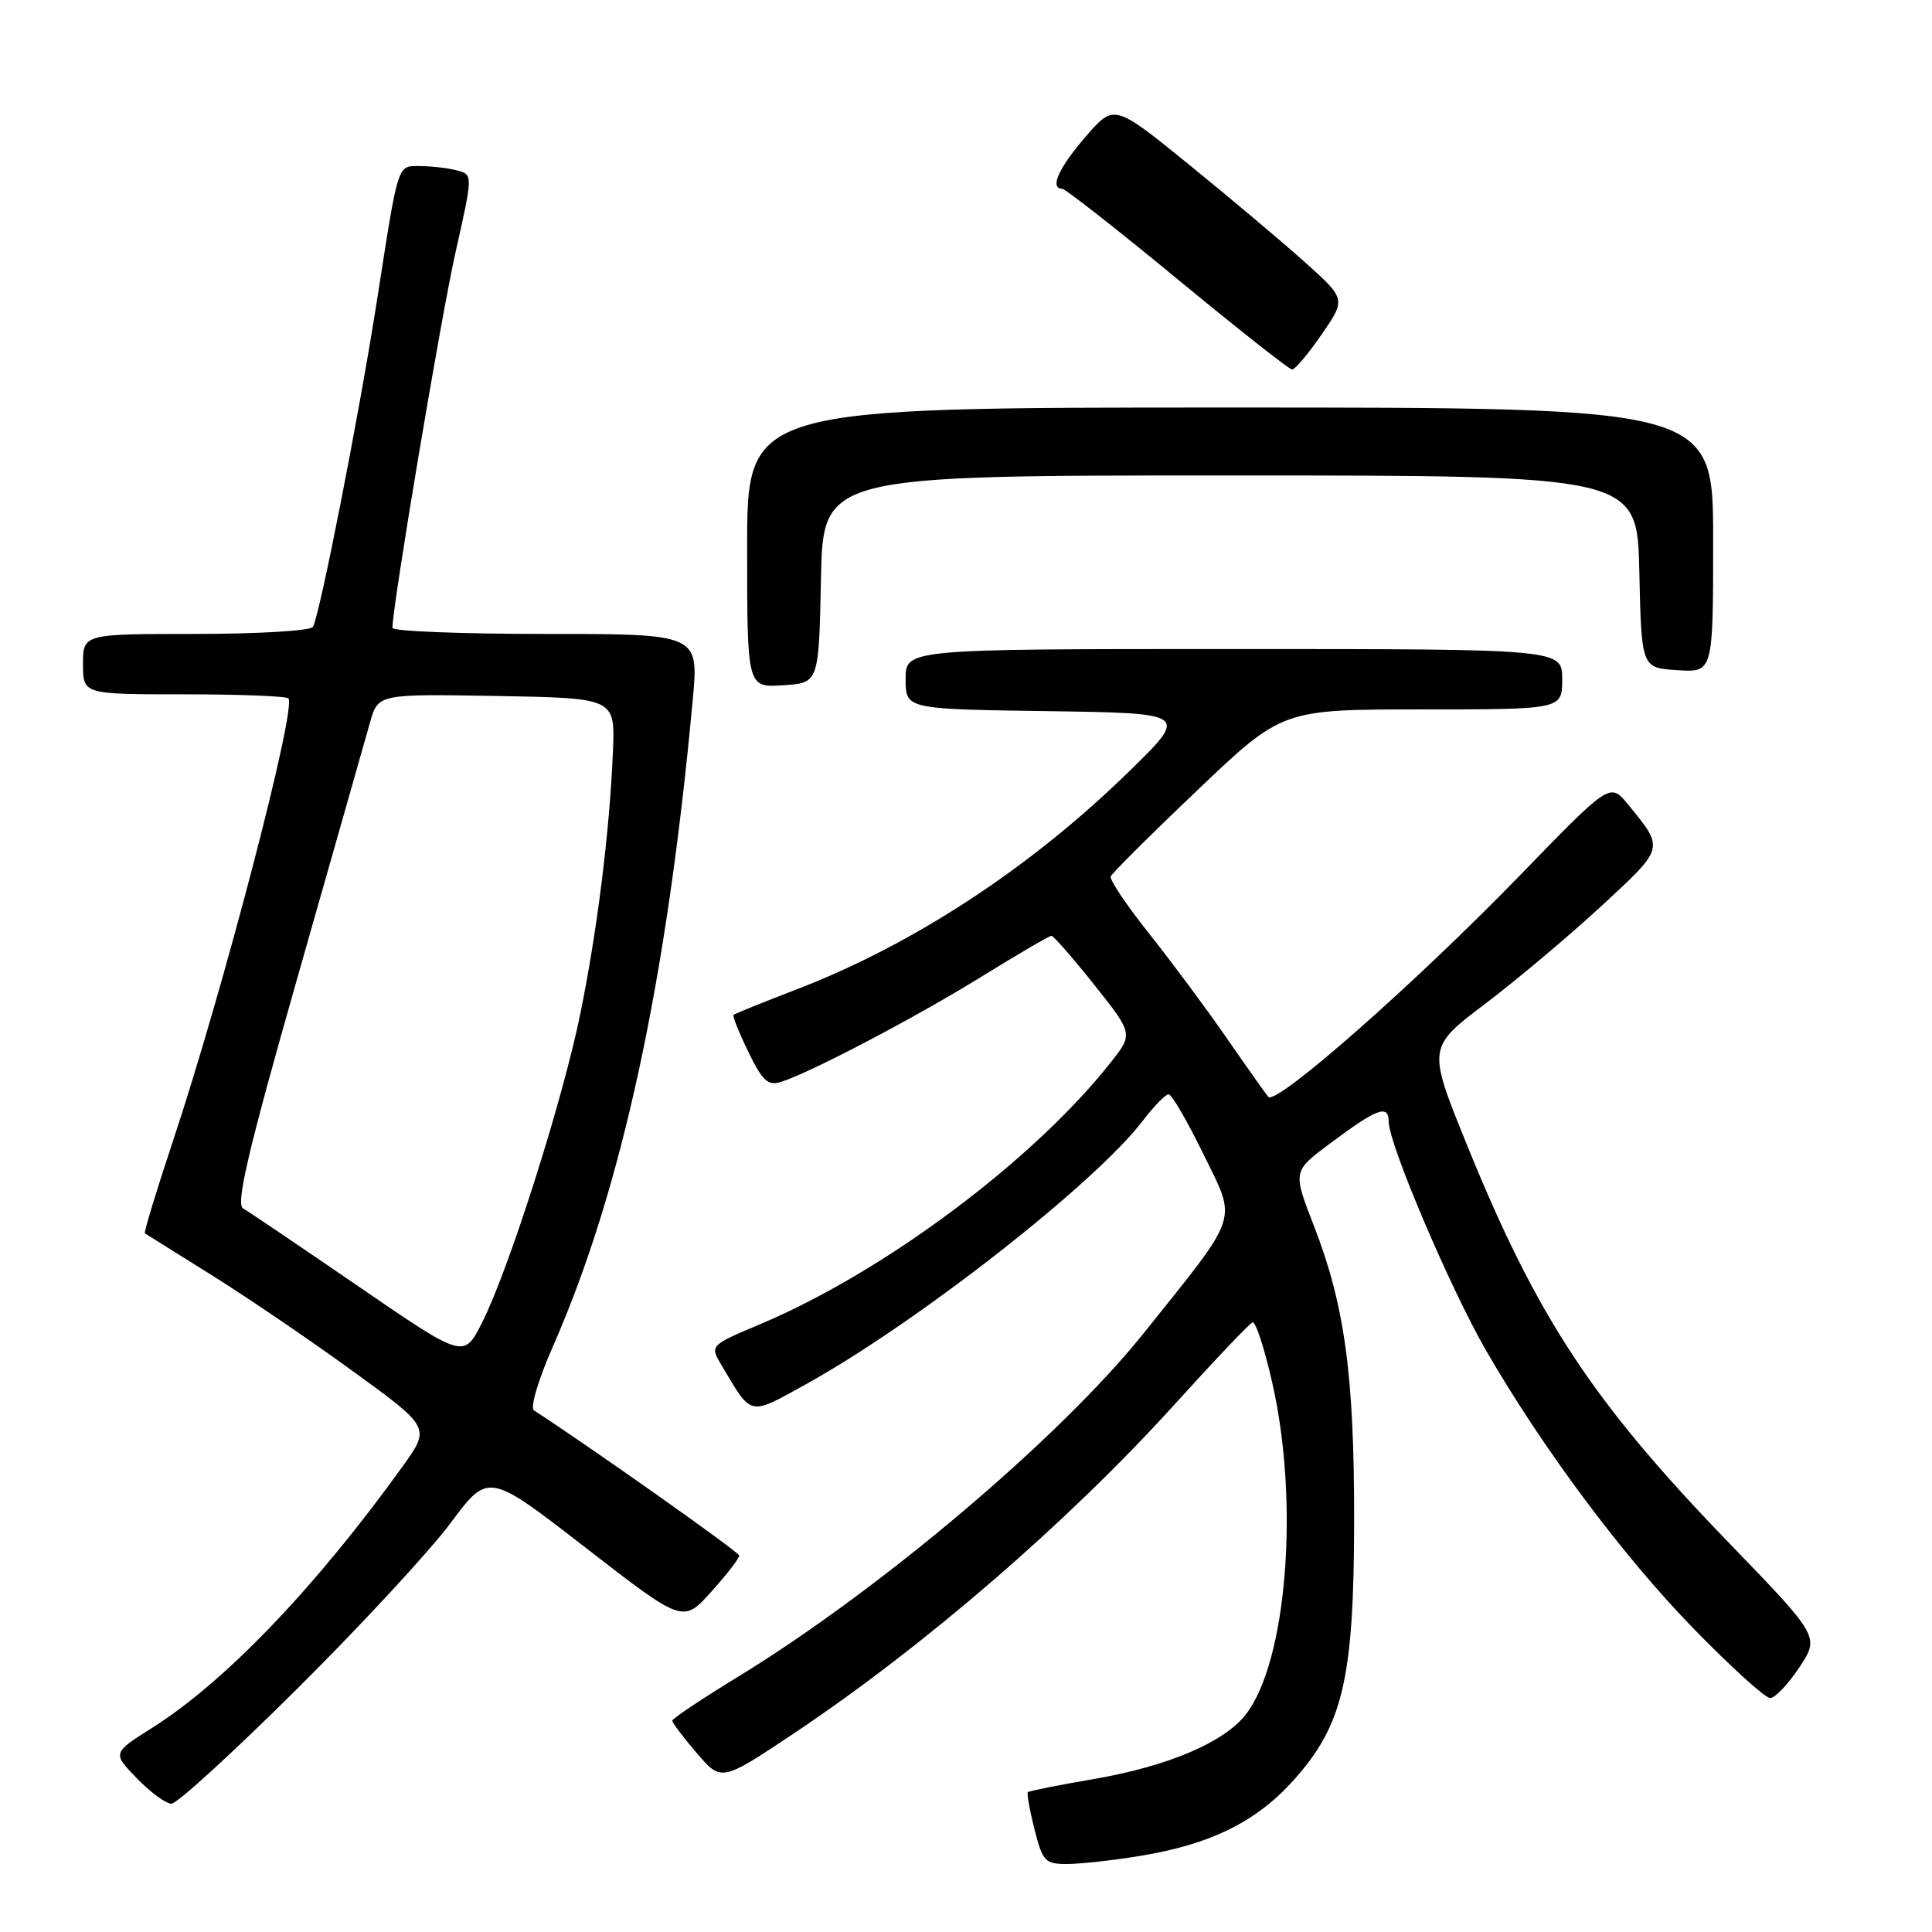 <?xml version="1.0" encoding="UTF-8" standalone="no"?>
<!DOCTYPE svg PUBLIC "-//W3C//DTD SVG 1.1//EN" "http://www.w3.org/Graphics/SVG/1.1/DTD/svg11.dtd" >
<svg xmlns="http://www.w3.org/2000/svg" xmlns:xlink="http://www.w3.org/1999/xlink" version="1.1" viewBox="0 0 256 256">
 <g >
 <path fill="currentColor"
d=" M 150.93 245.94 C 160.34 244.42 166.43 241.43 171.38 235.92 C 177.97 228.59 179.40 222.45 179.43 201.50 C 179.45 182.23 178.18 172.95 174.12 162.48 C 171.29 155.21 171.29 155.21 176.18 151.56 C 182.50 146.84 184.00 146.28 184.01 148.64 C 184.02 151.60 192.20 170.80 196.94 179.00 C 204.46 192.00 215.03 206.17 224.36 215.75 C 229.31 220.84 233.90 225.00 234.55 225.00 C 235.20 225.00 236.94 223.17 238.42 220.94 C 241.11 216.87 241.11 216.87 229.05 204.39 C 211.03 185.75 203.64 174.52 194.39 151.73 C 189.14 138.80 189.14 138.80 196.82 132.99 C 201.04 129.79 207.98 123.95 212.24 120.01 C 220.62 112.26 220.56 112.50 215.72 106.59 C 213.34 103.68 213.34 103.68 201.42 115.97 C 187.48 130.34 169.08 146.53 168.06 145.34 C 167.67 144.88 165.17 141.35 162.51 137.50 C 159.85 133.65 155.24 127.45 152.27 123.71 C 149.29 119.98 147.00 116.57 147.18 116.13 C 147.36 115.69 152.54 110.53 158.70 104.67 C 169.90 94.00 169.90 94.00 188.45 94.00 C 207.00 94.00 207.00 94.00 207.00 90.00 C 207.00 86.00 207.00 86.00 163.50 86.00 C 120.00 86.00 120.00 86.00 120.00 89.98 C 120.00 93.96 120.00 93.96 138.75 94.23 C 157.50 94.50 157.50 94.50 149.65 102.18 C 136.59 114.96 121.04 125.15 105.50 131.12 C 101.10 132.81 97.37 134.32 97.20 134.48 C 97.04 134.63 97.92 136.84 99.16 139.38 C 101.01 143.21 101.76 143.90 103.45 143.37 C 107.29 142.18 121.28 134.84 130.06 129.41 C 134.87 126.44 139.03 124.00 139.32 124.00 C 139.60 124.00 142.15 126.92 145.00 130.50 C 150.17 137.00 150.17 137.00 147.11 140.86 C 136.83 153.84 117.15 168.53 100.78 175.44 C 94.05 178.28 94.05 178.28 95.60 180.89 C 99.66 187.74 99.17 187.63 106.70 183.47 C 121.40 175.35 145.07 156.85 151.43 148.50 C 152.90 146.57 154.44 145.00 154.85 145.00 C 155.26 145.00 157.34 148.58 159.47 152.95 C 163.92 162.06 164.42 160.57 151.50 176.71 C 140.47 190.48 116.62 210.67 97.79 222.18 C 93.00 225.11 89.08 227.72 89.08 228.00 C 89.08 228.28 90.54 230.21 92.33 232.30 C 95.59 236.10 95.59 236.10 105.33 229.59 C 122.54 218.08 141.62 201.58 155.65 186.08 C 160.92 180.26 165.56 175.37 165.96 175.22 C 166.37 175.06 167.55 178.66 168.58 183.22 C 172.21 199.14 170.51 220.27 165.04 227.22 C 162.15 230.89 154.73 234.04 145.00 235.72 C 140.32 236.52 136.37 237.31 136.20 237.47 C 136.04 237.63 136.43 239.84 137.07 242.38 C 138.15 246.64 138.48 247.00 141.37 246.99 C 143.09 246.99 147.40 246.52 150.93 245.94 Z  M 39.40 223.75 C 47.84 215.36 56.98 205.48 59.72 201.79 C 64.71 195.09 64.71 195.09 77.60 205.08 C 90.50 215.08 90.50 215.08 94.25 210.91 C 96.31 208.62 97.98 206.46 97.95 206.12 C 97.92 205.65 78.91 192.21 70.75 186.88 C 70.22 186.53 71.31 182.85 73.29 178.35 C 82.39 157.65 88.36 130.00 91.79 92.75 C 92.60 84.00 92.60 84.00 72.30 84.00 C 61.13 84.00 52.00 83.64 52.00 83.20 C 52.00 80.31 58.44 41.95 60.35 33.48 C 62.67 23.15 62.67 23.15 60.59 22.59 C 59.44 22.28 57.27 22.02 55.77 22.01 C 52.59 22.00 52.86 21.16 49.92 40.00 C 47.56 55.08 42.35 81.63 41.46 83.07 C 41.14 83.58 34.16 84.00 25.94 84.00 C 11.00 84.00 11.00 84.00 11.00 88.00 C 11.00 92.00 11.00 92.00 24.33 92.00 C 31.67 92.00 37.91 92.24 38.21 92.54 C 39.36 93.69 29.56 131.23 22.86 151.37 C 20.69 157.90 19.04 163.33 19.20 163.43 C 19.37 163.54 23.32 166.01 28.00 168.93 C 32.67 171.85 41.12 177.59 46.77 181.70 C 57.05 189.16 57.05 189.16 53.33 194.33 C 41.83 210.32 29.84 222.83 20.19 228.93 C 14.88 232.28 14.88 232.28 18.14 235.64 C 19.93 237.49 21.99 239.00 22.72 239.00 C 23.46 239.00 30.96 232.14 39.40 223.75 Z  M 108.78 76.75 C 109.06 63.00 109.06 63.00 163.00 63.00 C 216.94 63.00 216.94 63.00 217.22 75.75 C 217.50 88.50 217.50 88.50 222.25 88.80 C 227.00 89.11 227.00 89.11 227.00 71.55 C 227.00 54.00 227.00 54.00 163.00 54.00 C 99.00 54.00 99.00 54.00 99.00 72.55 C 99.00 91.11 99.00 91.11 103.75 90.80 C 108.50 90.50 108.50 90.50 108.78 76.75 Z  M 175.13 44.31 C 178.35 39.63 178.35 39.63 172.93 34.76 C 169.94 32.08 163.03 26.26 157.56 21.82 C 147.62 13.75 147.62 13.75 143.84 18.13 C 140.28 22.24 139.05 24.98 140.75 25.01 C 141.16 25.02 148.03 30.40 156.00 36.97 C 163.97 43.55 170.82 48.94 171.20 48.96 C 171.59 48.98 173.35 46.89 175.13 44.31 Z  M 47.48 170.44 C 39.79 165.17 32.92 160.53 32.21 160.12 C 31.22 159.55 32.87 152.51 39.44 129.44 C 44.13 112.97 48.45 97.80 49.03 95.72 C 50.10 91.95 50.10 91.95 65.80 92.22 C 81.50 92.50 81.50 92.50 81.22 99.50 C 80.79 110.14 79.13 123.40 76.86 134.50 C 74.49 146.03 67.36 168.41 63.85 175.31 C 61.45 180.02 61.45 180.02 47.48 170.44 Z "/>
</g>
</svg>